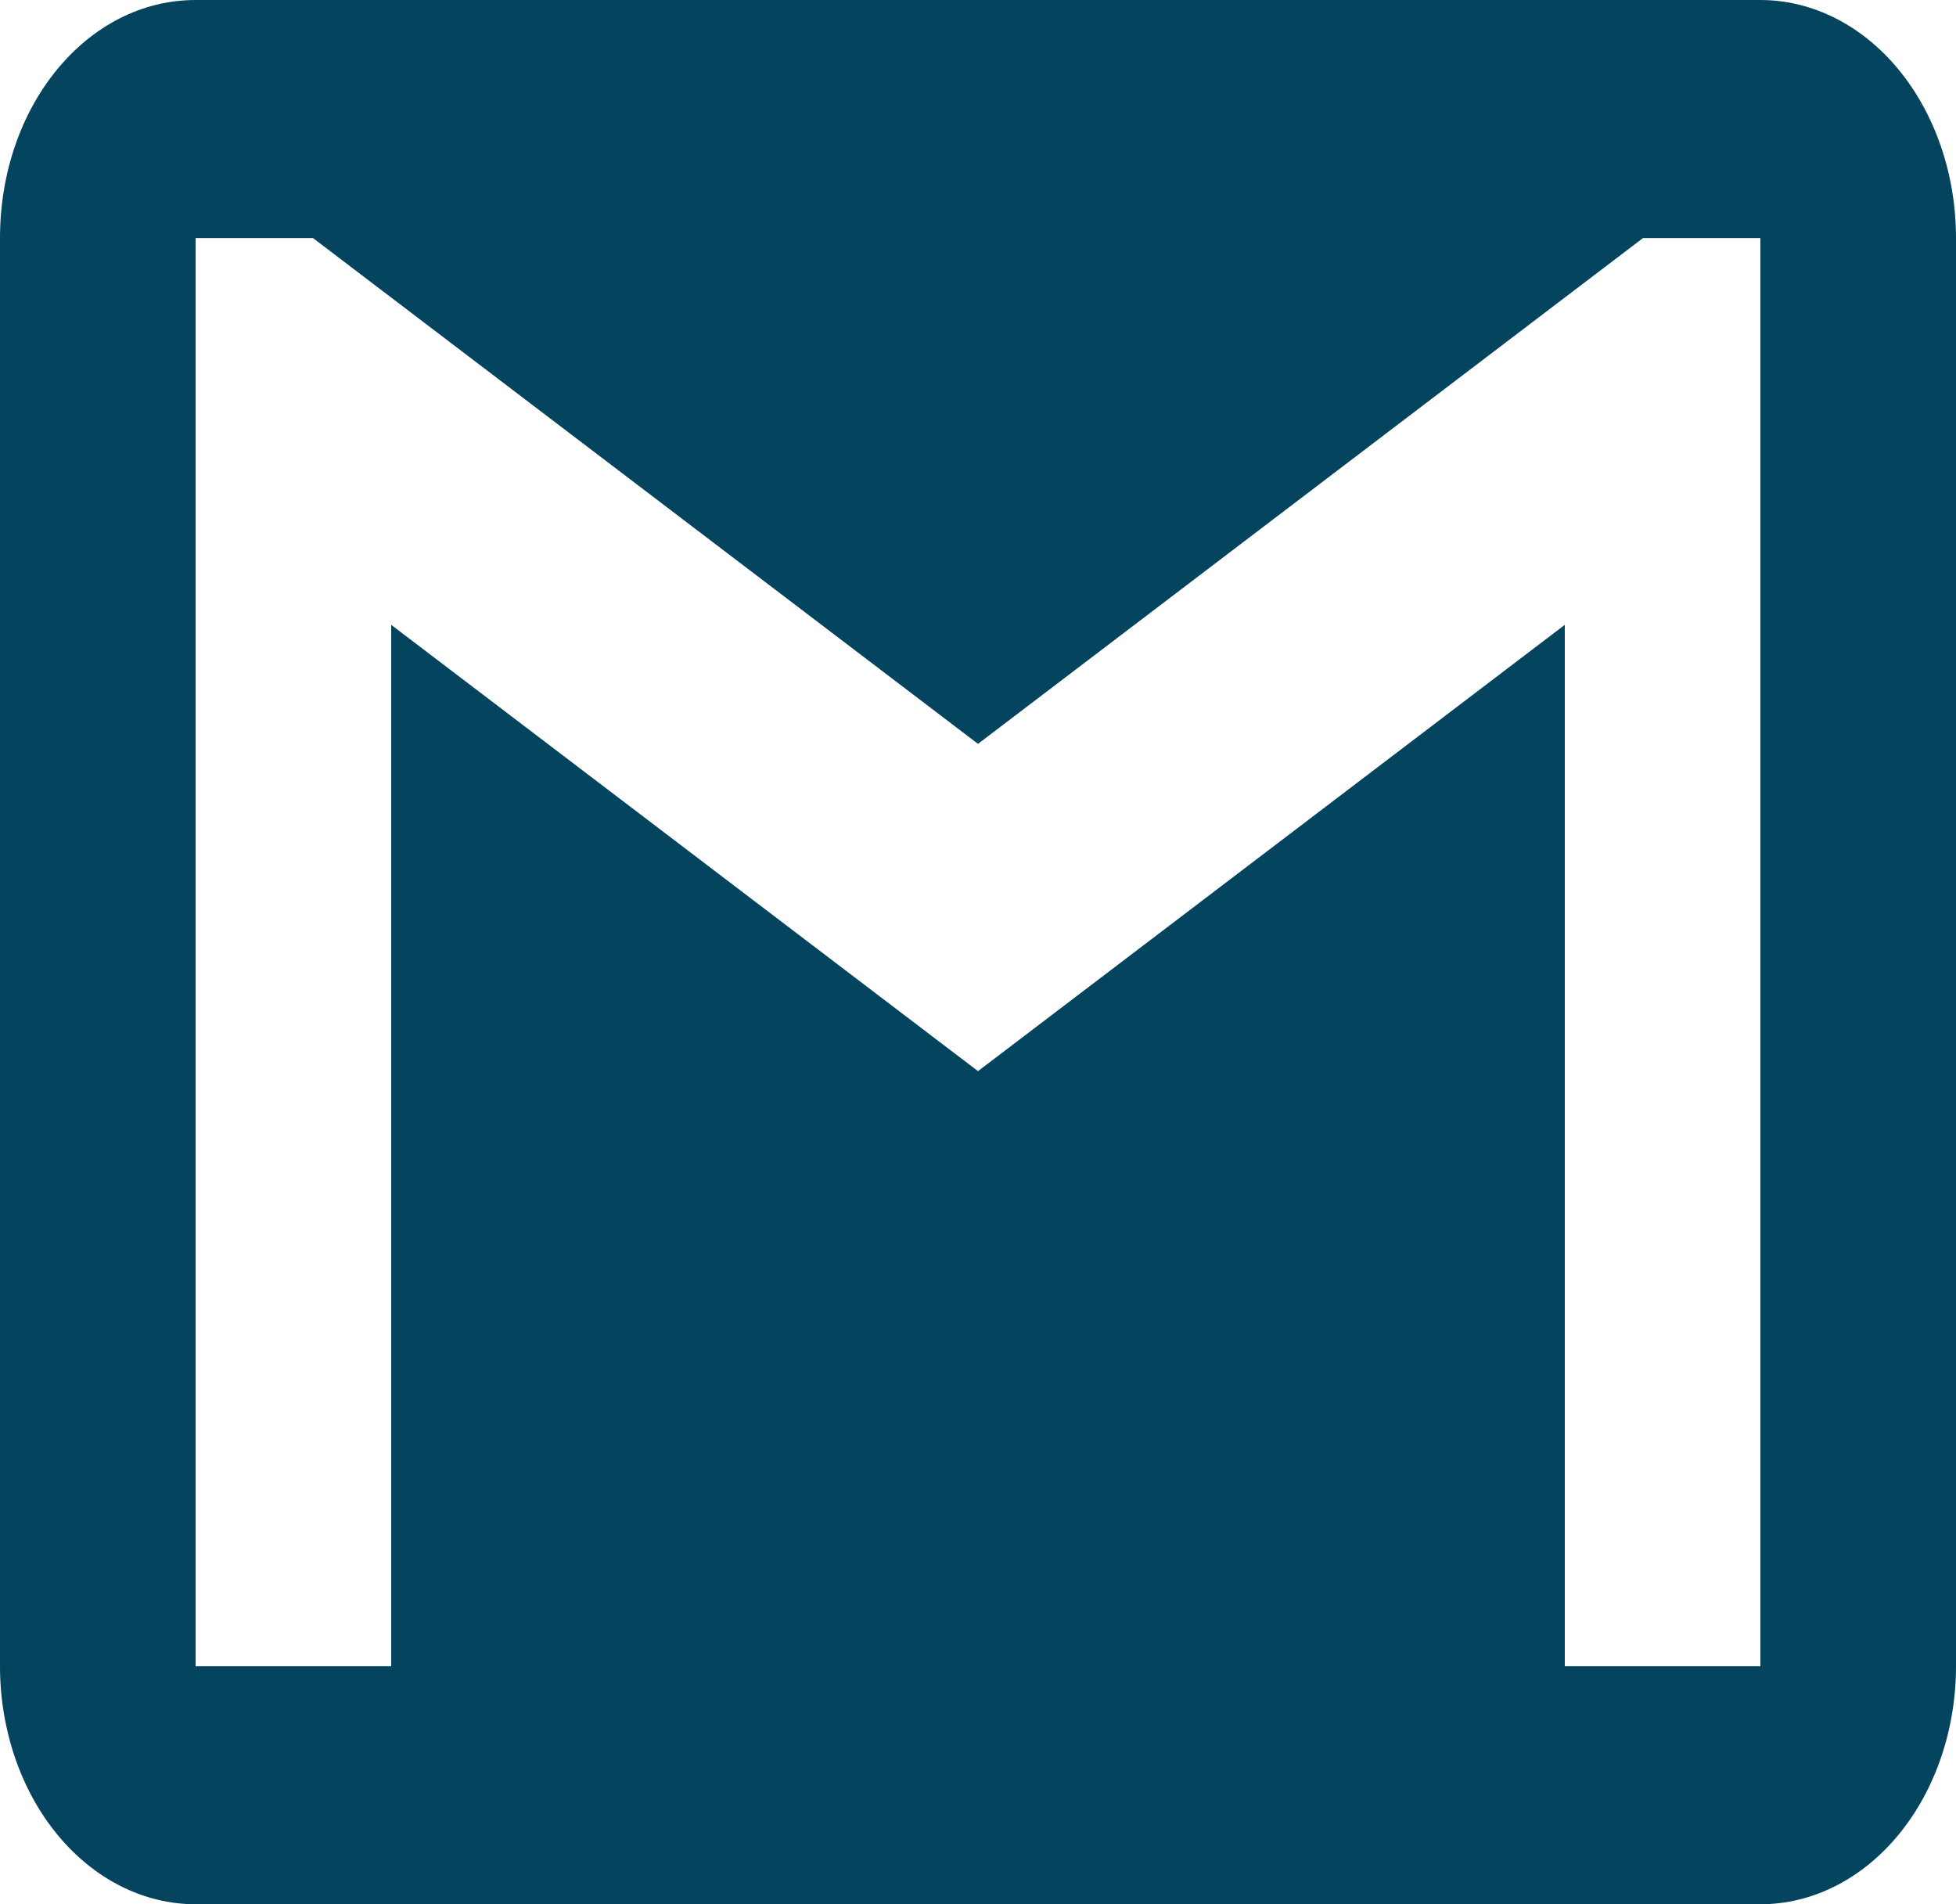 <svg width="75" height="73" viewBox="0 0 75 73" fill="none" xmlns="http://www.w3.org/2000/svg">
<path d="M67.5 63.875H60V23.953L37.5 41.062L15 23.953V63.875H7.5V9.125H12L37.5 28.516L63 9.125H67.5M67.5 0H7.5C3.337 0 0 4.061 0 9.125V63.875C0 66.295 0.79 68.616 2.197 70.327C3.603 72.039 5.511 73 7.5 73H67.5C69.489 73 71.397 72.039 72.803 70.327C74.21 68.616 75 66.295 75 63.875V9.125C75 6.705 74.21 4.384 72.803 2.673C71.397 0.961 69.489 0 67.5 0Z" fill="#05445E"/>
</svg>

